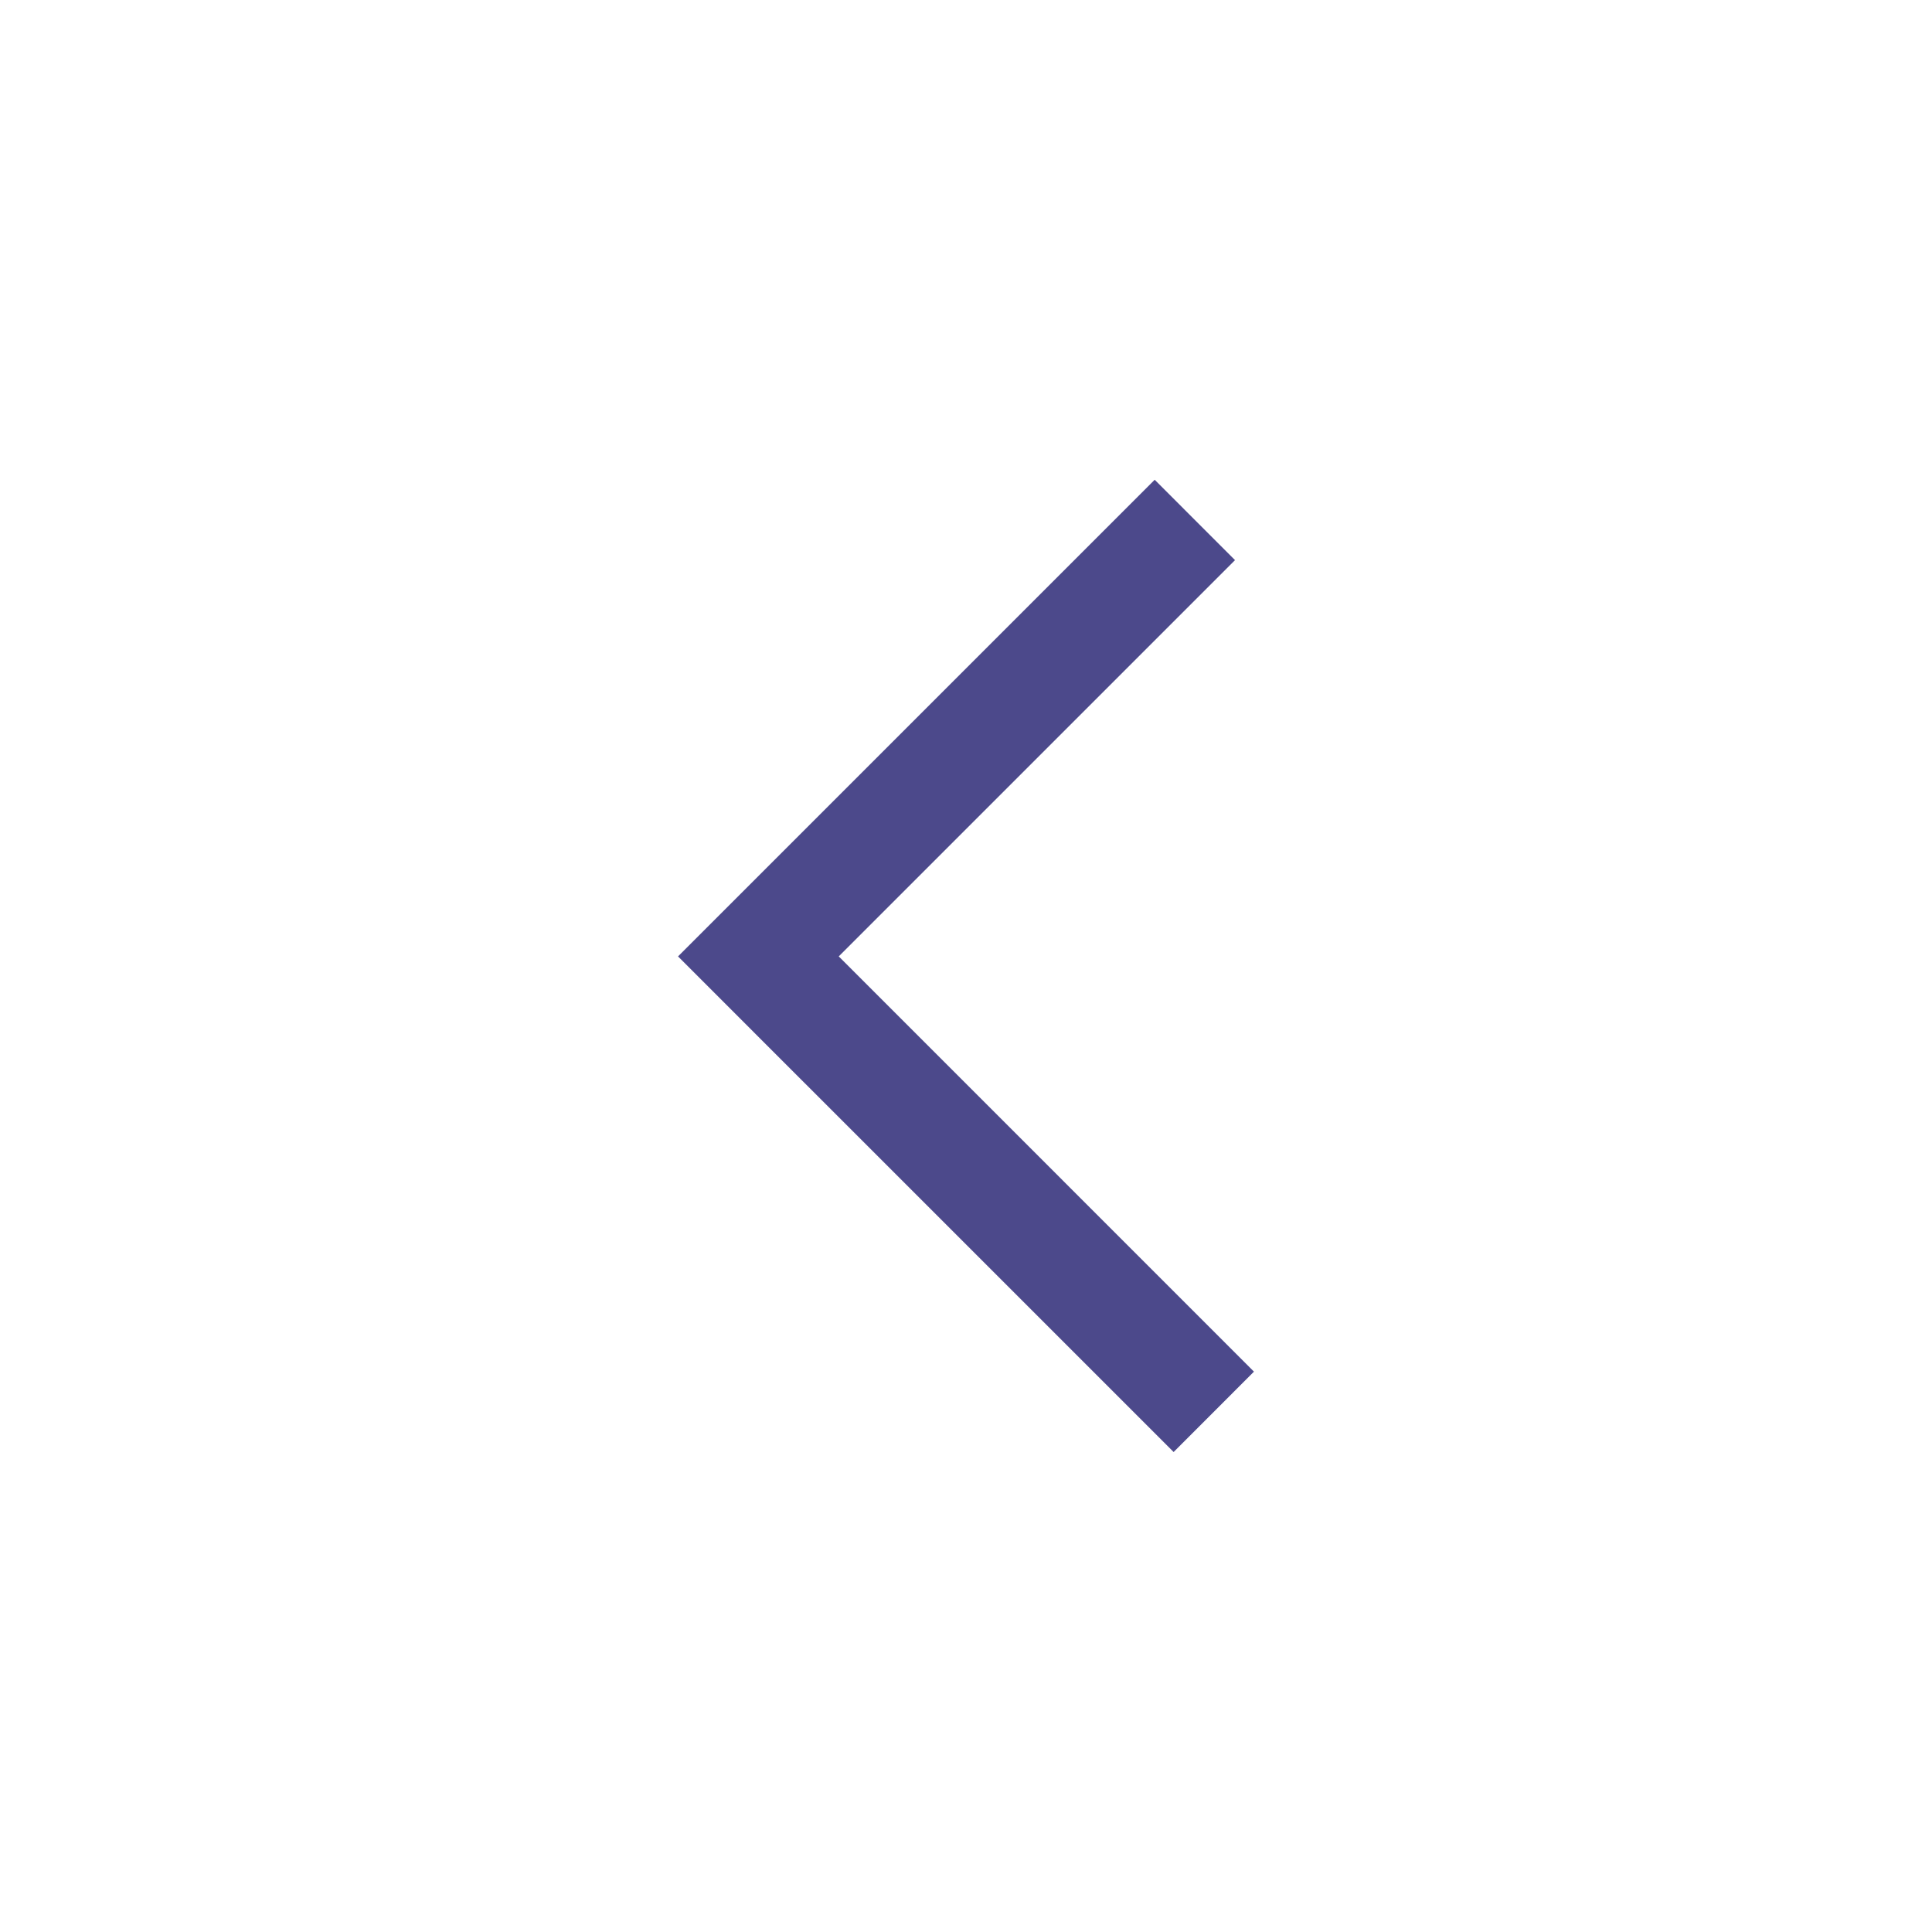 <?xml version="1.0" encoding="utf-8"?>
<!-- Generator: Adobe Illustrator 16.0.0, SVG Export Plug-In . SVG Version: 6.00 Build 0)  -->
<!DOCTYPE svg PUBLIC "-//W3C//DTD SVG 1.1//EN" "http://www.w3.org/Graphics/SVG/1.1/DTD/svg11.dtd">
<svg version="1.1" id="Layer_1" xmlns="http://www.w3.org/2000/svg" xmlns:xlink="http://www.w3.org/1999/xlink" x="0px" y="0px"
	 width="595.345px" height="595.281px" viewBox="246.544 0 595.345 595.281" enable-background="new 246.544 0 595.345 595.281"
	 xml:space="preserve">
<polygon fill="#4C498B" points="480.239,319.49 480.239,319.49 608.199,447.44 632.951,422.671 505.002,294.715 627.117,172.604 
	602.36,147.841 455.481,294.715 "/>
</svg>
